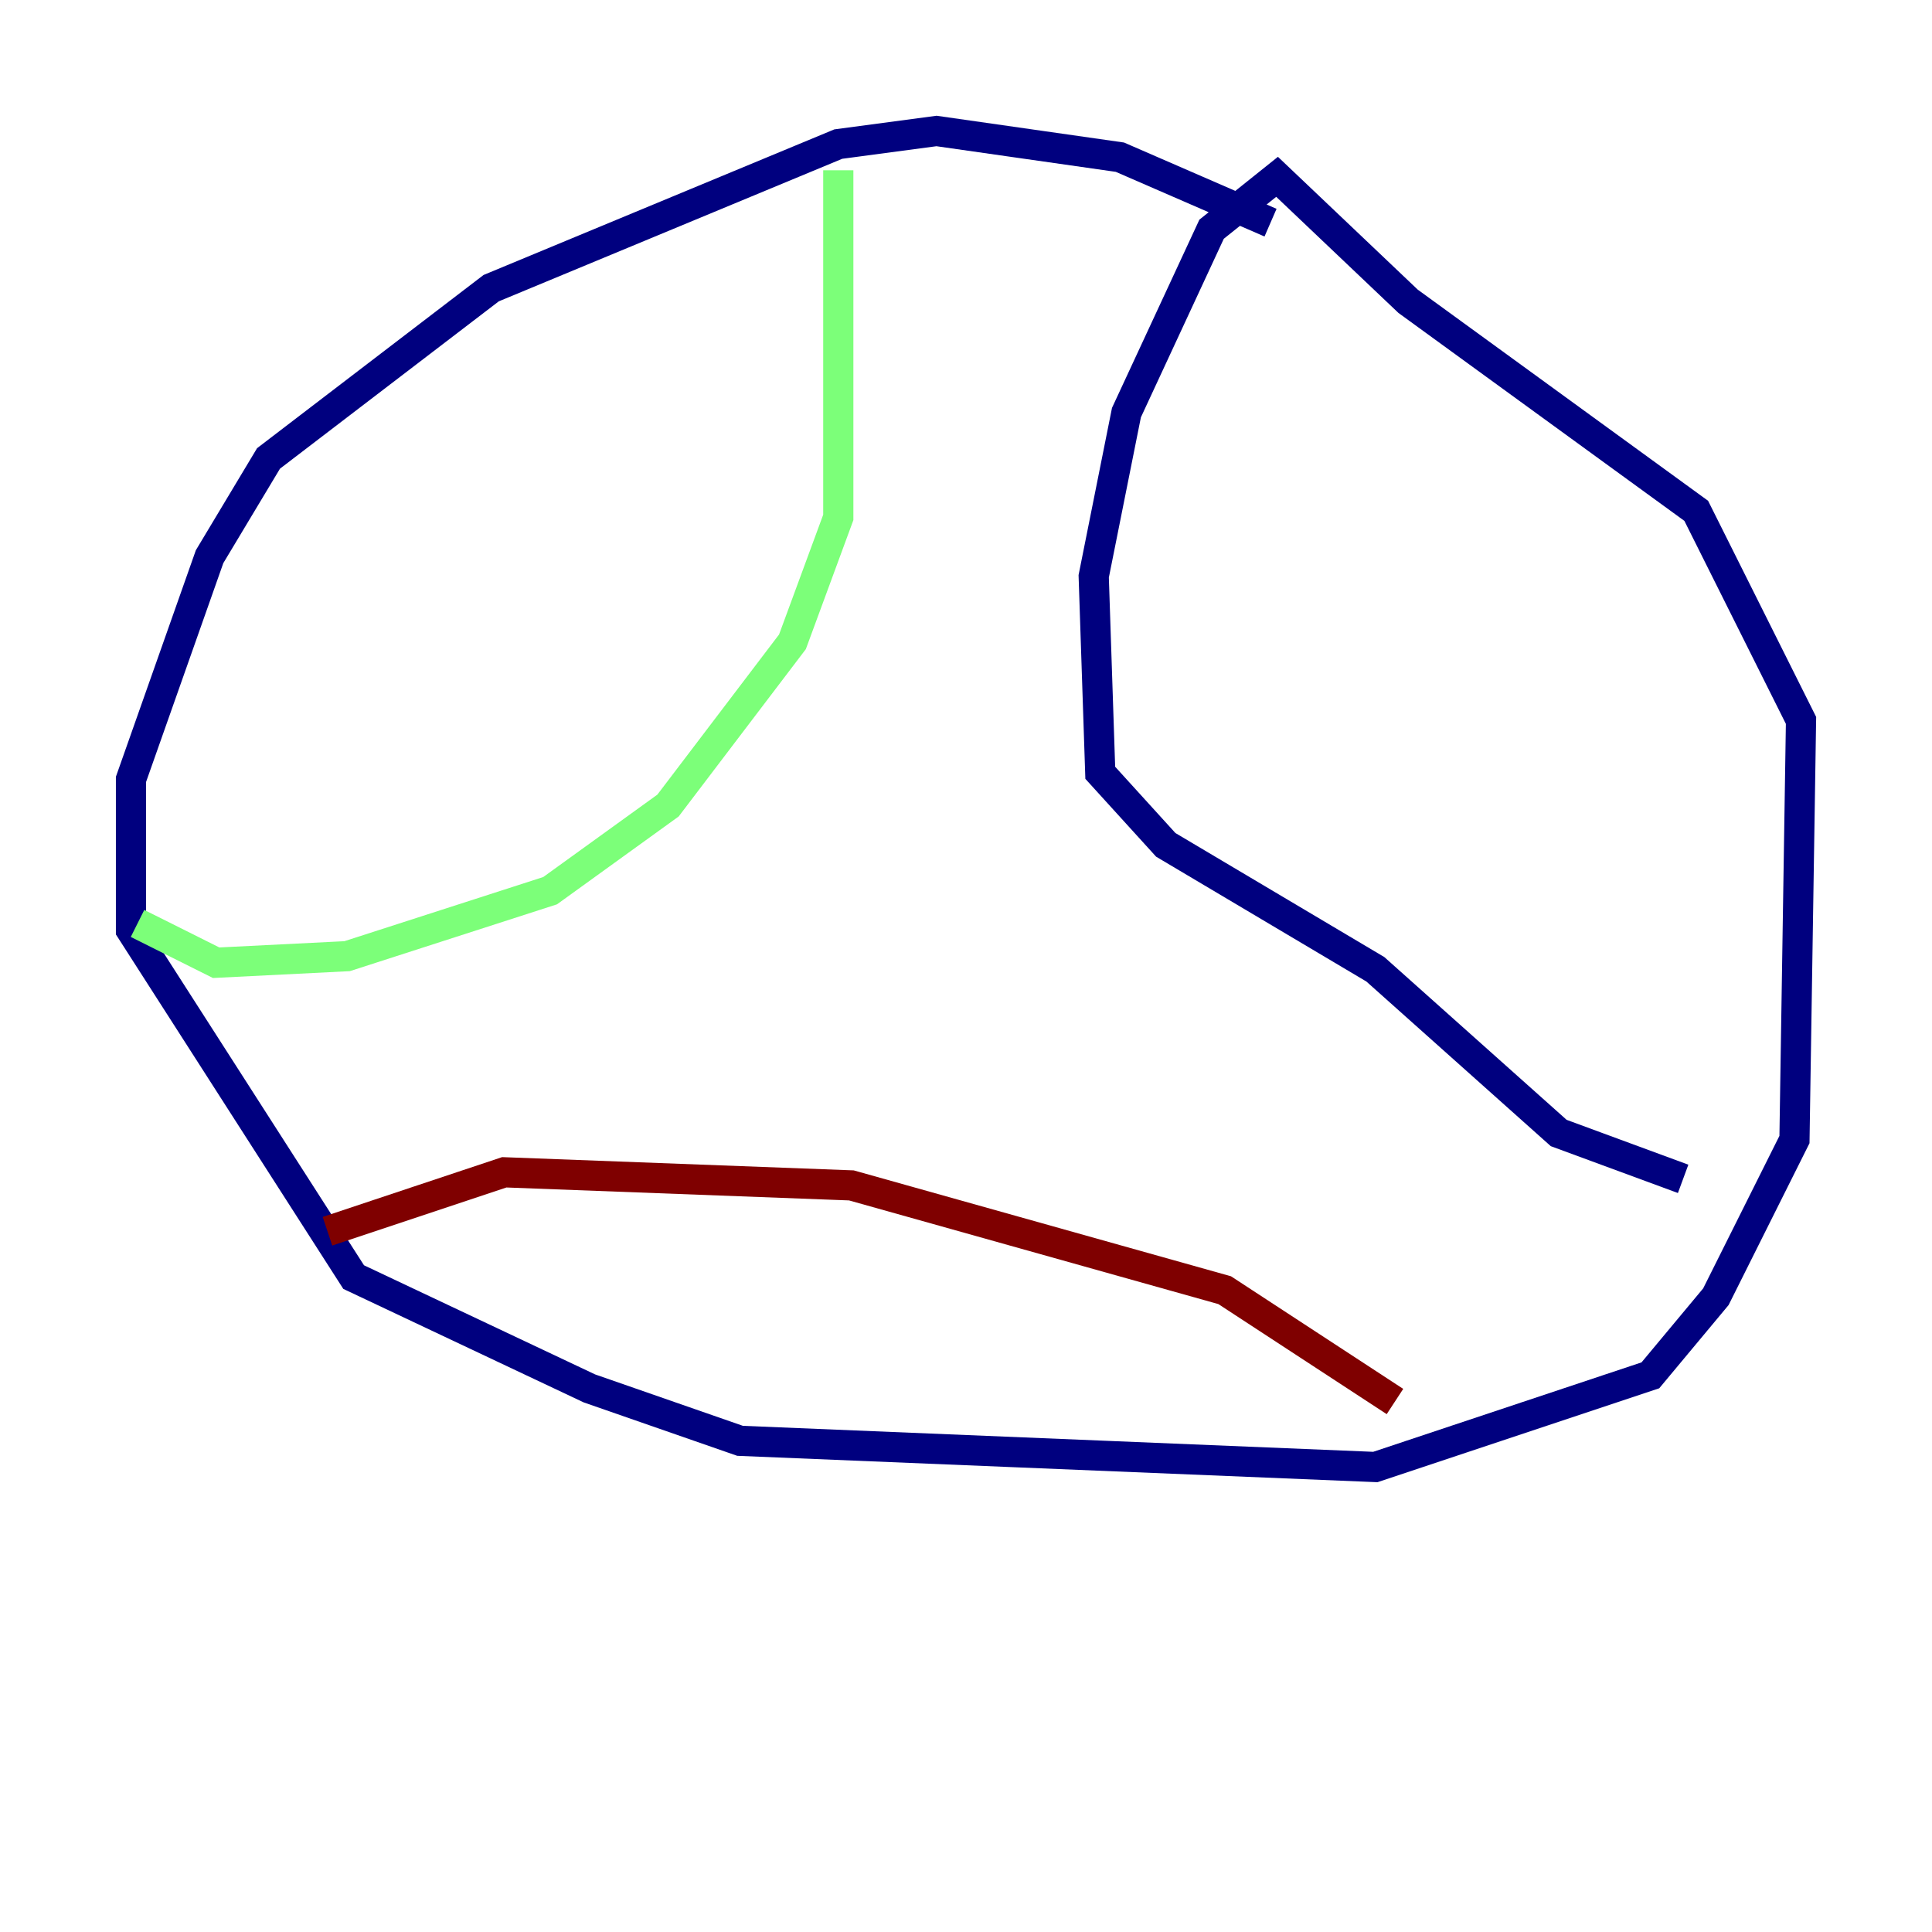 <?xml version="1.0" encoding="utf-8" ?>
<svg baseProfile="tiny" height="128" version="1.2" viewBox="0,0,128,128" width="128" xmlns="http://www.w3.org/2000/svg" xmlns:ev="http://www.w3.org/2001/xml-events" xmlns:xlink="http://www.w3.org/1999/xlink"><defs /><polyline fill="none" points="84.176,14.752 74.197,10.414 62.047,8.678 55.539,9.546 32.542,19.091 17.79,30.373 13.885,36.881 8.678,51.634 8.678,61.614 23.43,84.61 39.051,91.986 49.031,95.458 91.119,97.193 109.342,91.119 113.681,85.912 118.888,75.498 119.322,47.729 112.38,33.844 93.288,19.959 84.61,11.715 80.271,15.186 74.63,27.336 72.461,38.183 72.895,51.2 77.234,55.973 91.119,64.217 103.268,75.064 111.512,78.102" stroke="#00007f" stroke-width="2" /><polyline fill="none" points="55.539,11.281 55.539,34.278 52.502,42.522 44.258,53.37 36.447,59.01 22.997,63.349 14.319,63.783 9.112,61.18" stroke="#7cff79" stroke-width="2" /><polyline fill="none" points="21.695,81.573 33.41,77.668 56.407,78.536 81.139,85.478 92.42,92.854" stroke="#7f0000" stroke-width="2" /></svg>